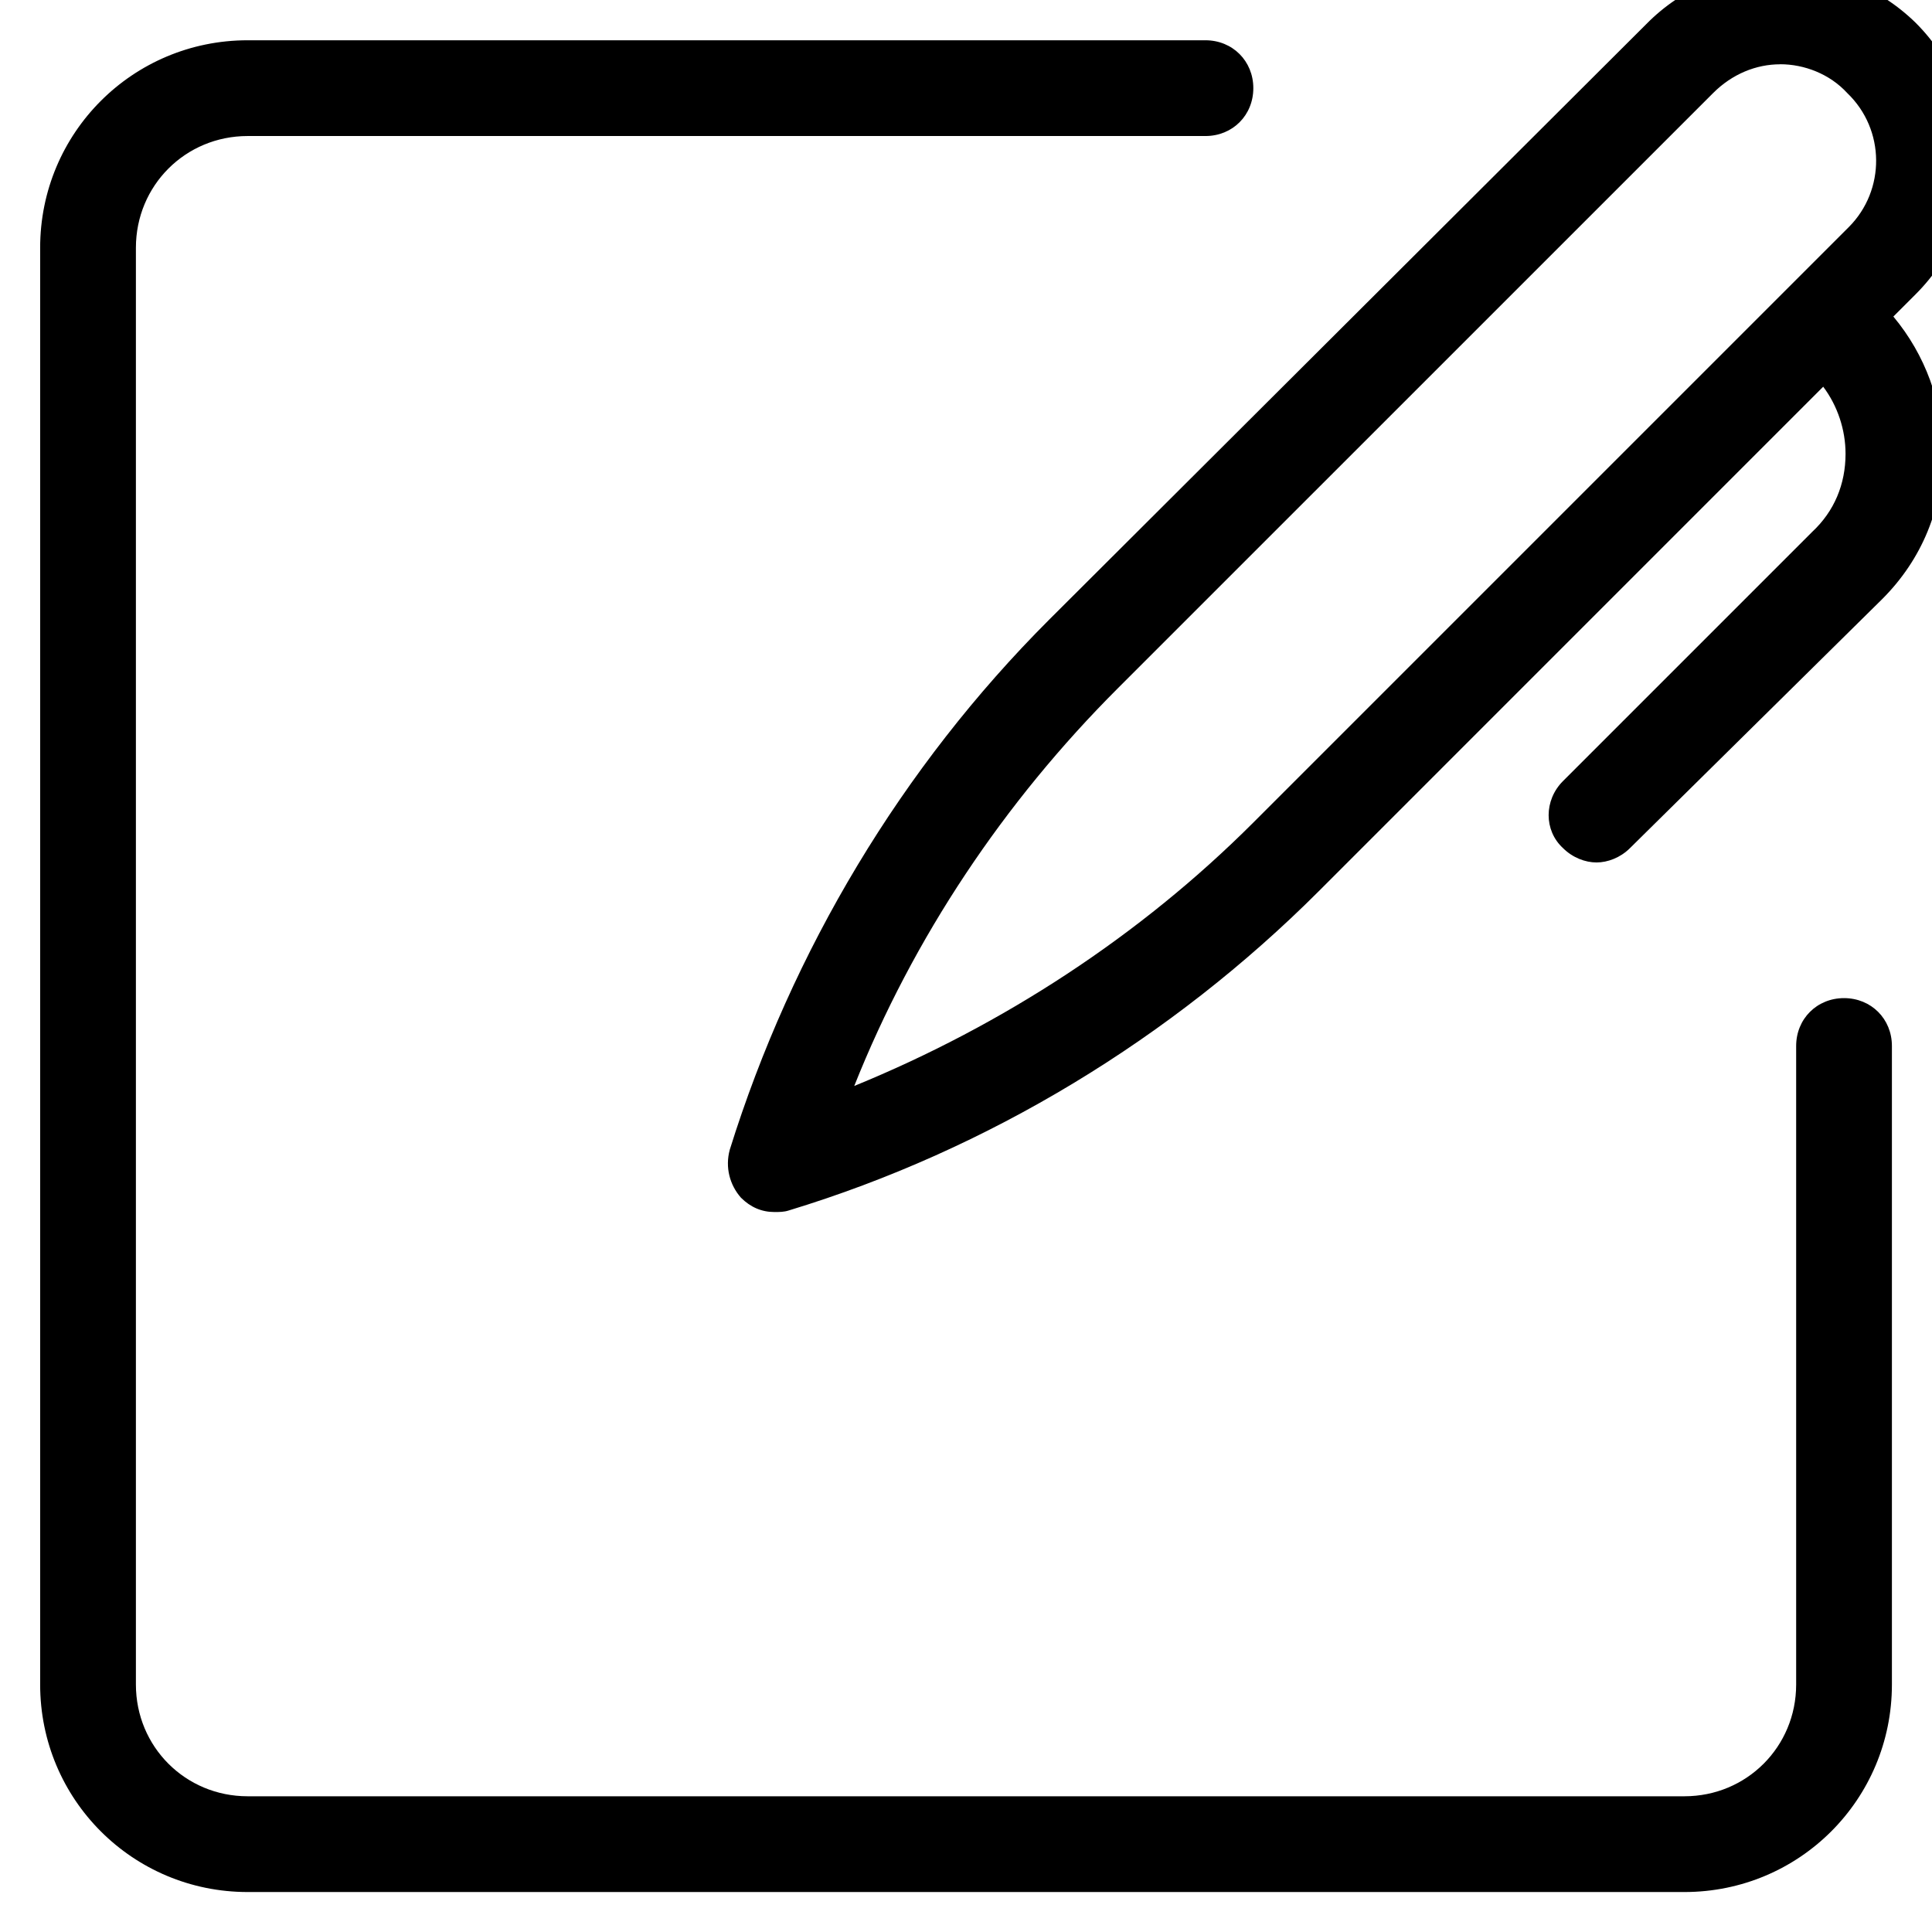 <!-- Generated by IcoMoon.io -->
<svg version="1.1" xmlns="http://www.w3.org/2000/svg" width="32" height="32" viewBox="0 0 32 32">
<title>create</title>
<path d="M29.488-0.532c-0.81 0.003-1.616 0.314-2.224 0.935l-9.889 9.863c-2.433 2.433-4.257 5.473-5.288 8.778-0.079 0.291 0 0.582 0.185 0.793 0.159 0.159 0.344 0.238 0.555 0.238 0.079 0 0.159 0 0.238-0.026 3.305-1.005 6.346-2.856 8.778-5.288l8.355-8.356c0.238 0.317 0.37 0.714 0.37 1.111 0 0.502-0.185 0.952-0.555 1.296l-4.125 4.125c-0.317 0.317-0.317 0.819 0 1.11 0.159 0.159 0.37 0.238 0.555 0.238s0.396-0.079 0.555-0.238l4.178-4.125c0.661-0.661 1.004-1.507 1.004-2.432 0-0.82-0.291-1.613-0.82-2.247l0.37-0.37c1.243-1.243 1.243-3.252 0-4.495-0.621-0.608-1.435-0.912-2.244-0.909zM4.102 0.667c-1.904 0-3.437 1.534-3.437 3.437v23.797c0 1.904 1.534 3.437 3.437 3.437h23.797c1.904 0 3.437-1.534 3.437-3.437v-10.576c0-0.45-0.344-0.793-0.793-0.793s-0.793 0.344-0.793 0.793v10.576c0 1.031-0.82 1.851-1.851 1.851h-23.797c-1.031 0-1.851-0.82-1.851-1.851v-23.797c0-1.031 0.82-1.851 1.851-1.851h15.864c0.45 0 0.793-0.344 0.793-0.793s-0.344-0.793-0.793-0.793h-15.864zM29.485 1.064c0.397 0 0.819 0.159 1.11 0.476 0.635 0.608 0.635 1.612 0.027 2.221l-9.863 9.863c-1.877 1.877-4.151 3.358-6.61 4.363 0.978-2.459 2.485-4.707 4.363-6.584l9.863-9.862c0.317-0.317 0.714-0.476 1.11-0.476z"></path>
</svg>
